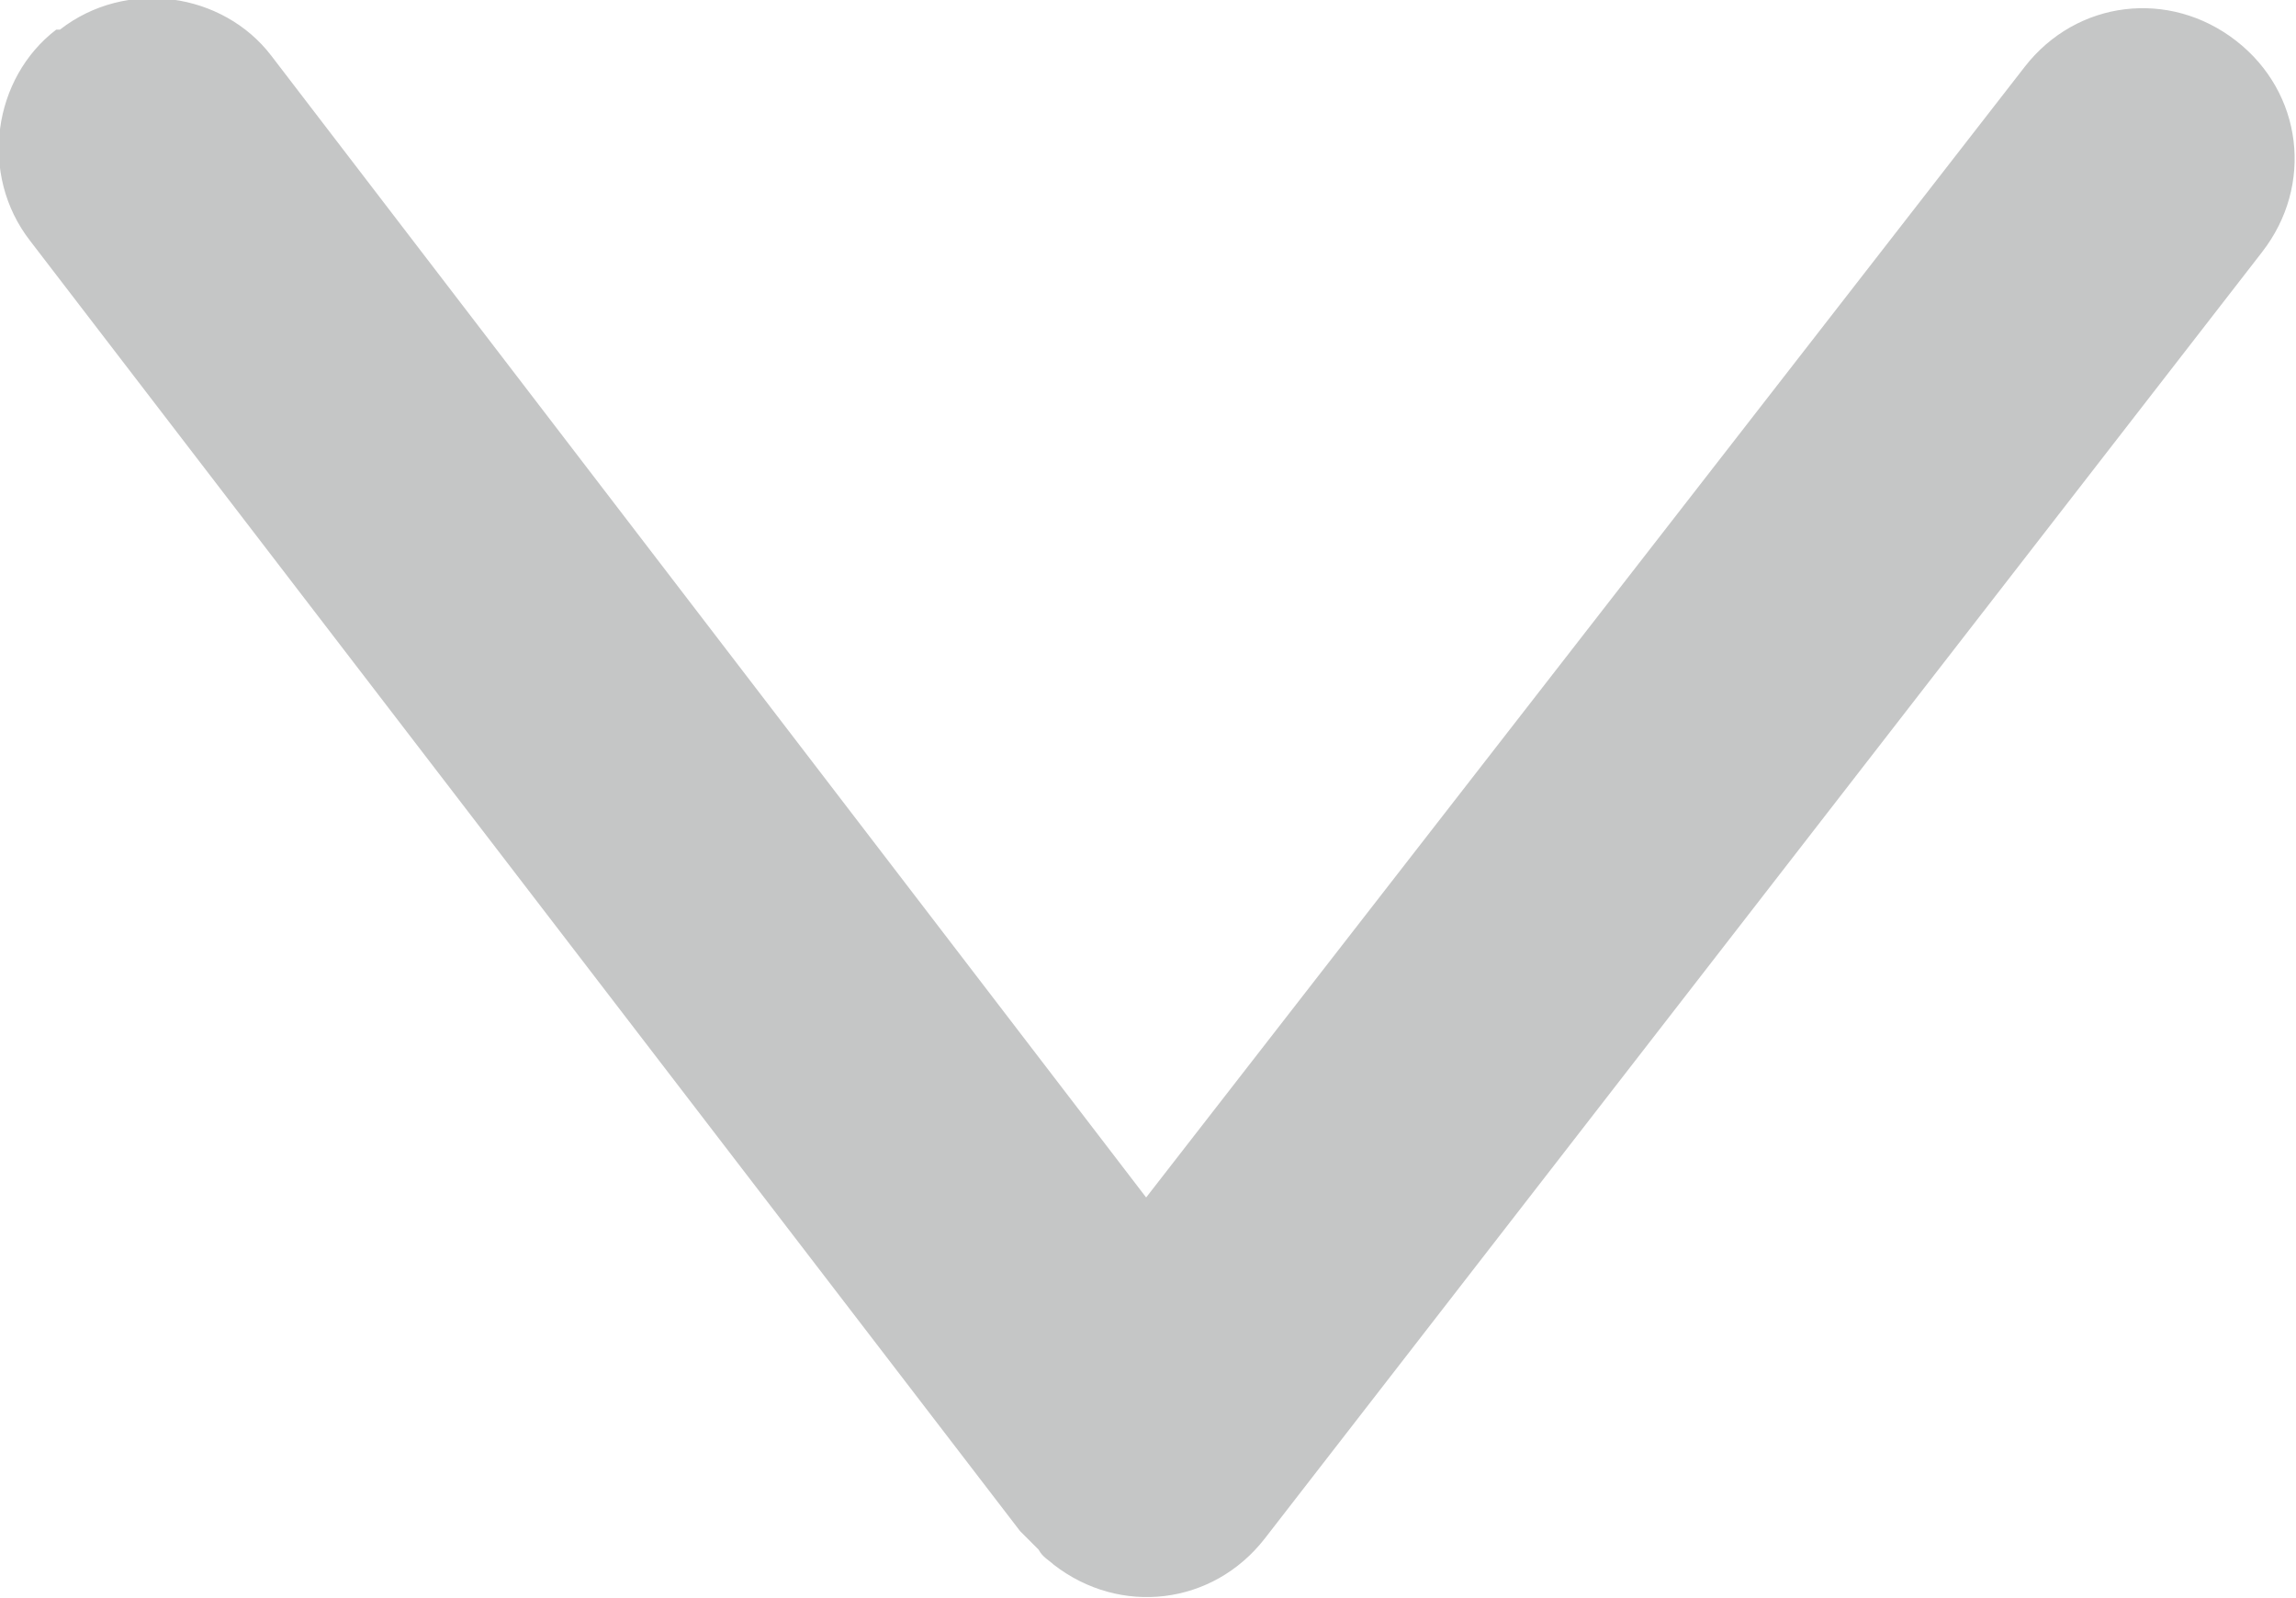 <?xml version="1.0" encoding="UTF-8"?>
<!DOCTYPE svg PUBLIC "-//W3C//DTD SVG 1.1//EN" "http://www.w3.org/Graphics/SVG/1.1/DTD/svg11.dtd">
<!-- Creator: CorelDRAW 2018 (64-Bit) -->
<svg xmlns="http://www.w3.org/2000/svg" xml:space="preserve" width="4.134mm" height="2.877mm" version="1.1" style="shape-rendering:geometricPrecision; text-rendering:geometricPrecision; image-rendering:optimizeQuality; fill-rule:evenodd; clip-rule:evenodd"
viewBox="0 0 6.19 4.31"
 xmlns:xlink="http://www.w3.org/1999/xlink">
 <defs>
  <style type="text/css">
   <![CDATA[
    .fil0 {fill:#C5C6C6}
   ]]>
  </style>
 </defs>
 <g id="Слой_x0020_1">
  <path class="fil0" d="M0.16 0.08l0 0c0.18,-0.14 0.44,-0.1 0.57,0.07l2.36 3.08 2.37 -3.05c0.14,-0.18 0.39,-0.21 0.57,-0.07l0 0c0.18,0.14 0.21,0.39 0.07,0.57l-2.69 3.47c-0.14,0.18 -0.39,0.21 -0.57,0.07l0 0c-0.01,-0.01 -0.03,-0.02 -0.04,-0.04 -0.02,-0.02 -0.03,-0.03 -0.05,-0.05l-2.67 -3.48c-0.14,-0.18 -0.1,-0.44 0.07,-0.57z"/>
 </g>
</svg>
